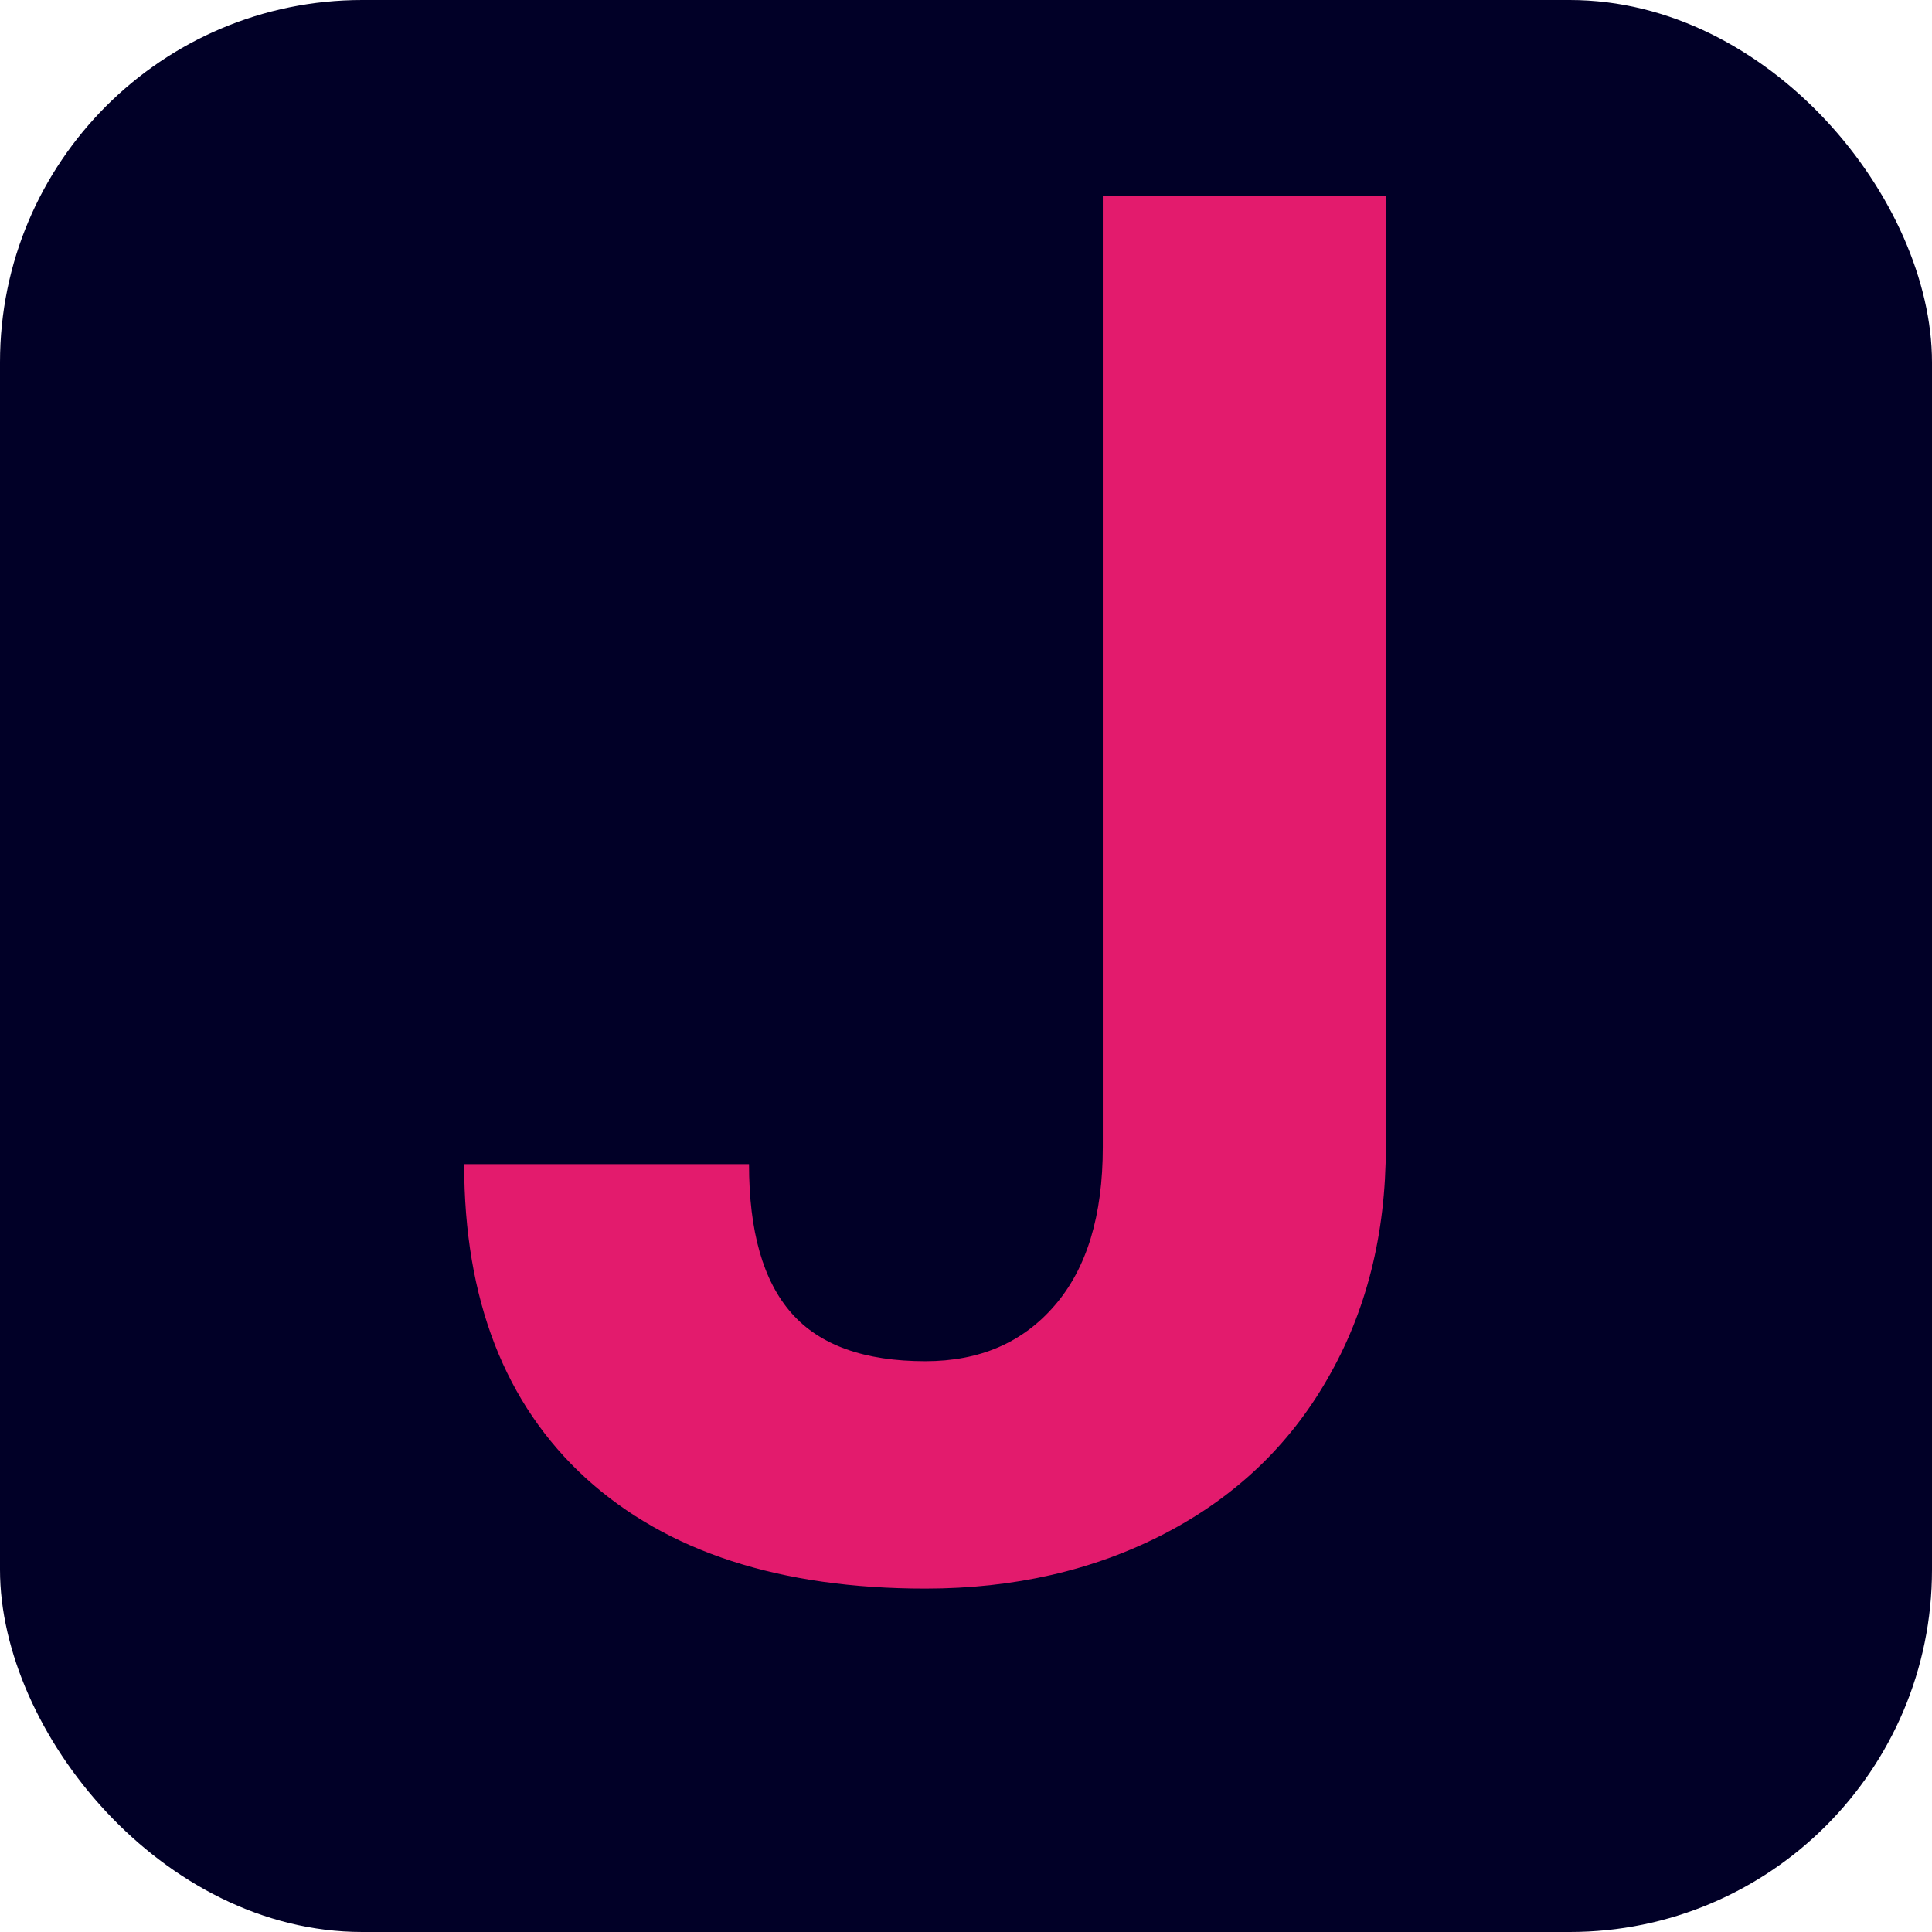 <svg width="16" height="16" viewBox="0 0 16 16" fill="none" xmlns="http://www.w3.org/2000/svg">
<rect width="16" height="16" rx="3" fill="#010027"/>
<path d="M9.133 1.625H11.477V9.5C11.477 10.224 11.315 10.865 10.992 11.422C10.675 11.974 10.224 12.401 9.641 12.703C9.057 13.005 8.398 13.156 7.664 13.156C6.461 13.156 5.523 12.852 4.852 12.242C4.18 11.628 3.844 10.76 3.844 9.641H6.203C6.203 10.198 6.32 10.609 6.555 10.875C6.789 11.141 7.159 11.273 7.664 11.273C8.112 11.273 8.469 11.12 8.734 10.812C9 10.505 9.133 10.068 9.133 9.5V1.625Z" fill="#E31B6D"/>
</svg>
